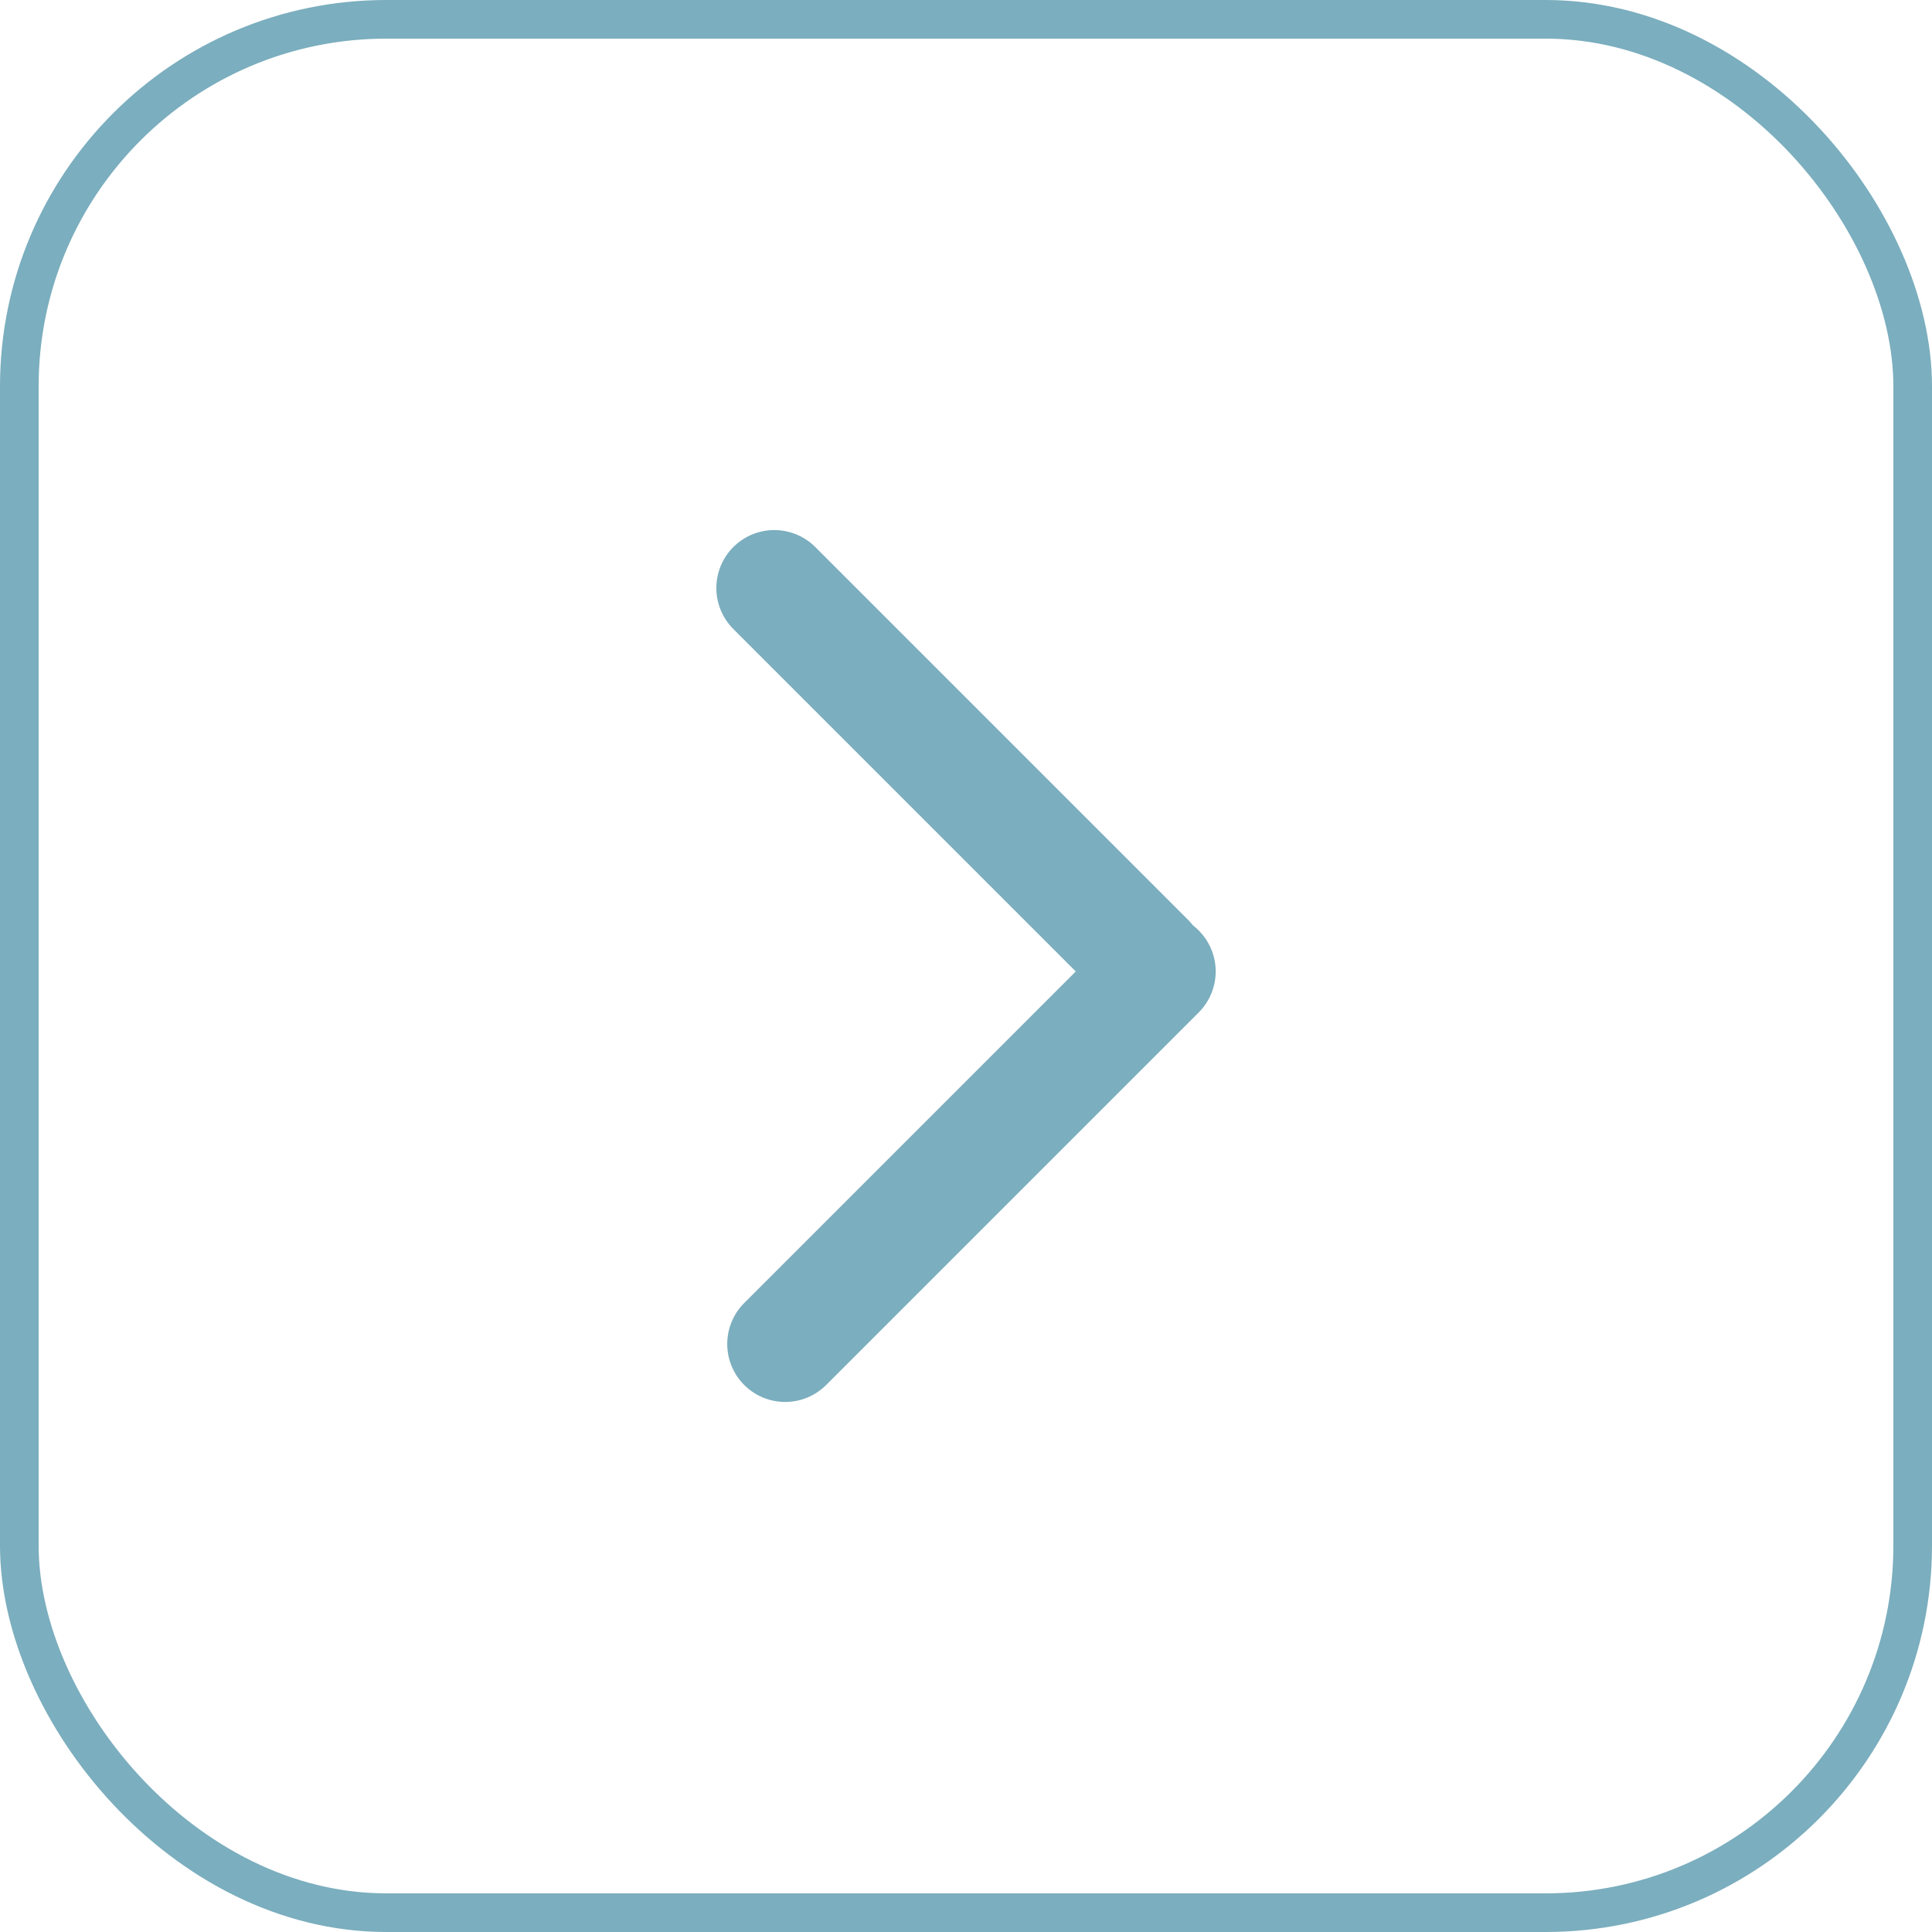 <svg xmlns="http://www.w3.org/2000/svg" xmlns:xlink="http://www.w3.org/1999/xlink" width="50" height="50" viewBox="0 0 50 50">
  <rect x="0" y="0" width="50" height="50" fill="#333333" stroke="none"/>
  <defs>
    <clipPath id="clip-arrowWithBorder_default">
      <rect width="50" height="50"/>
    </clipPath>
  </defs>
  <g id="arrowWithBorder_default" clip-path="url(#clip-arrowWithBorder_default)">
    <rect width="50" height="50" fill="#fff"/>
    <g id="next_arrow_able" data-name="next arrow / able">
      <g id="Rectangle_11" data-name="Rectangle 11" fill="none" stroke="#7baebe" stroke-width="1">
        <rect width="50" height="50" rx="10" stroke="none"/>
        <rect x="0.5" y="0.5" width="49" height="49" rx="9.5" fill="none"/>
      </g>
      <g id="arrow_L" data-name="arrow L" transform="translate(20.039 15.218)">
        <line id="Line_1" data-name="Line 1" y2="13.635" transform="translate(0 0) rotate(-45)" fill="none" stroke="#7baebe" stroke-linecap="round" stroke-width="3"/>
        <line id="Line_2" data-name="Line 2" y1="13.635" transform="translate(9.923 9.923) rotate(45)" fill="none" stroke="#7baebe" stroke-linecap="round" stroke-width="3"/>
      </g>
    </g>
  </g>
</svg>
